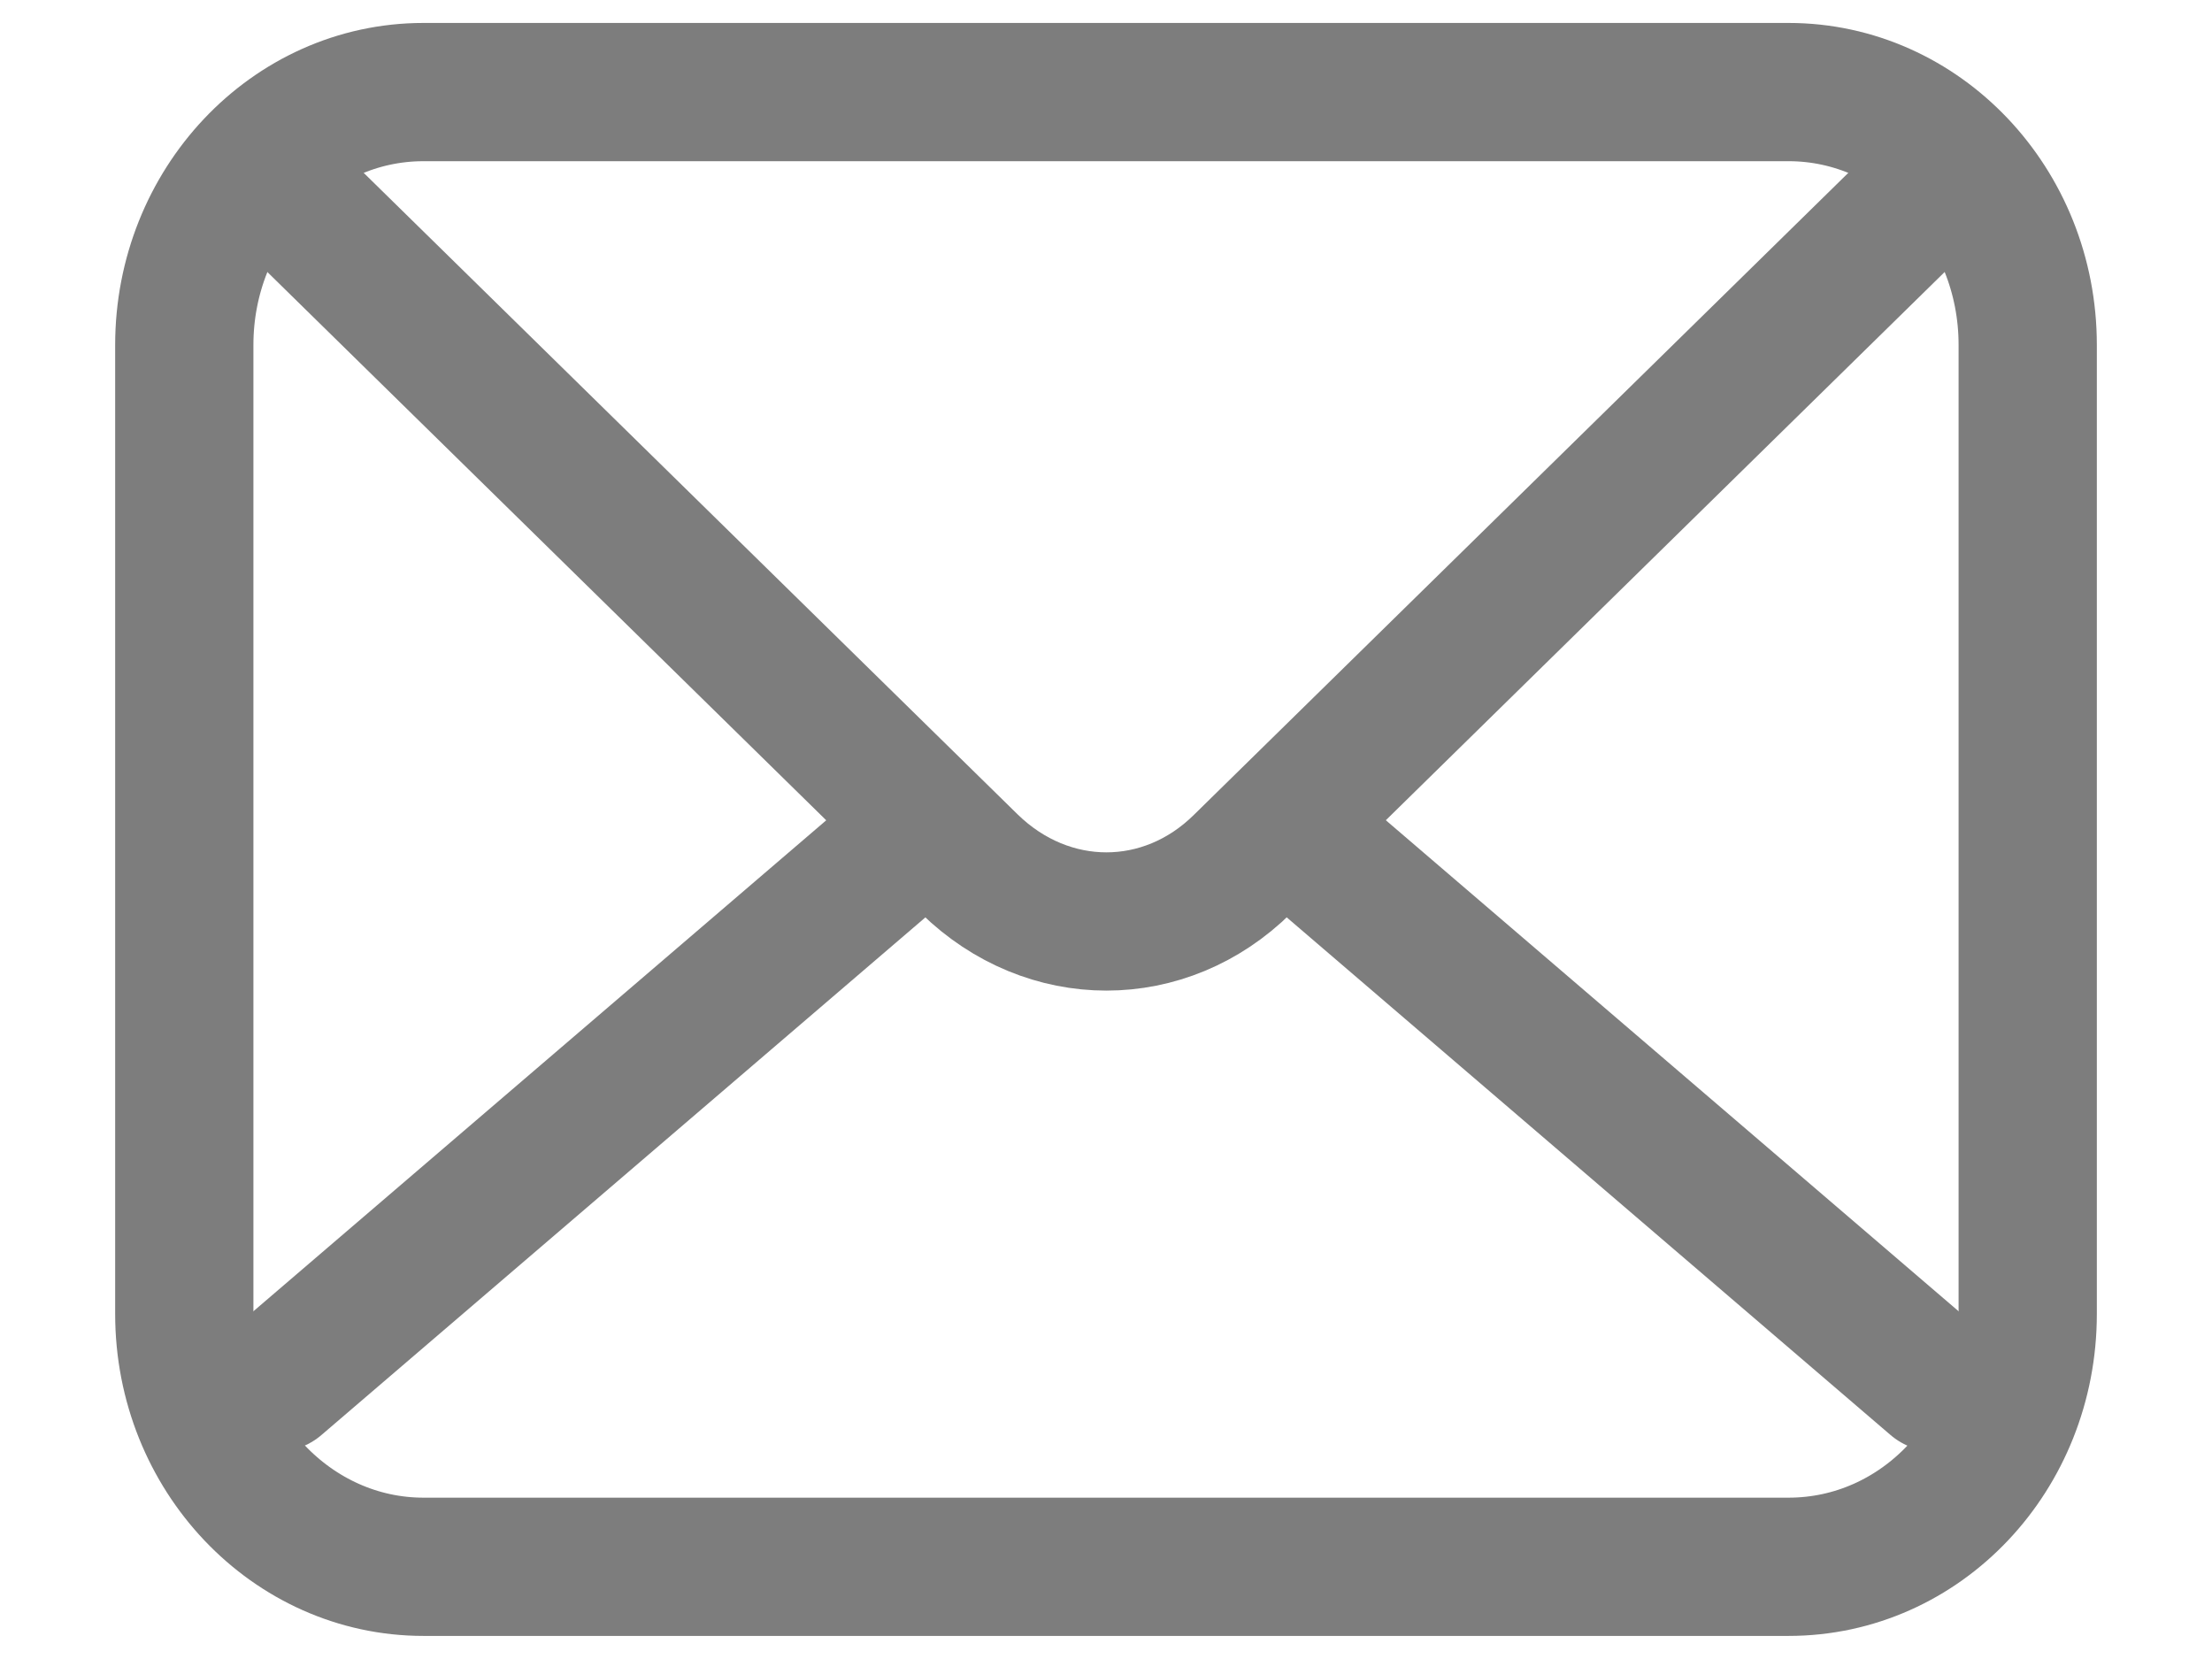<svg width="16" height="12" viewBox="0 0 16 12" fill="none" xmlns="http://www.w3.org/2000/svg">
<path d="M12.937 11.333H3.063C2.112 11.333 1.333 10.517 1.333 9.504V2.495C1.333 1.489 2.105 0.666 3.063 0.666H12.937C13.889 0.666 14.667 1.481 14.667 2.495V9.504C14.667 10.517 13.896 11.333 12.937 11.333Z" stroke="#7D7D7D" stroke-miterlimit="10" stroke-linecap="round" stroke-linejoin="round"/>
<path d="M14 1.332L8.988 6.249C8.427 6.804 7.581 6.804 7.012 6.249L2 1.332" stroke="#7D7D7D" stroke-miterlimit="10" stroke-linecap="round" stroke-linejoin="round"/>
<path d="M9.334 6L14 10" stroke="#7D7D7D" stroke-miterlimit="10" stroke-linecap="round" stroke-linejoin="round"/>
<path d="M2 10L6.667 6" stroke="#7D7D7D" stroke-miterlimit="10" stroke-linecap="round" stroke-linejoin="round"/>
</svg>

